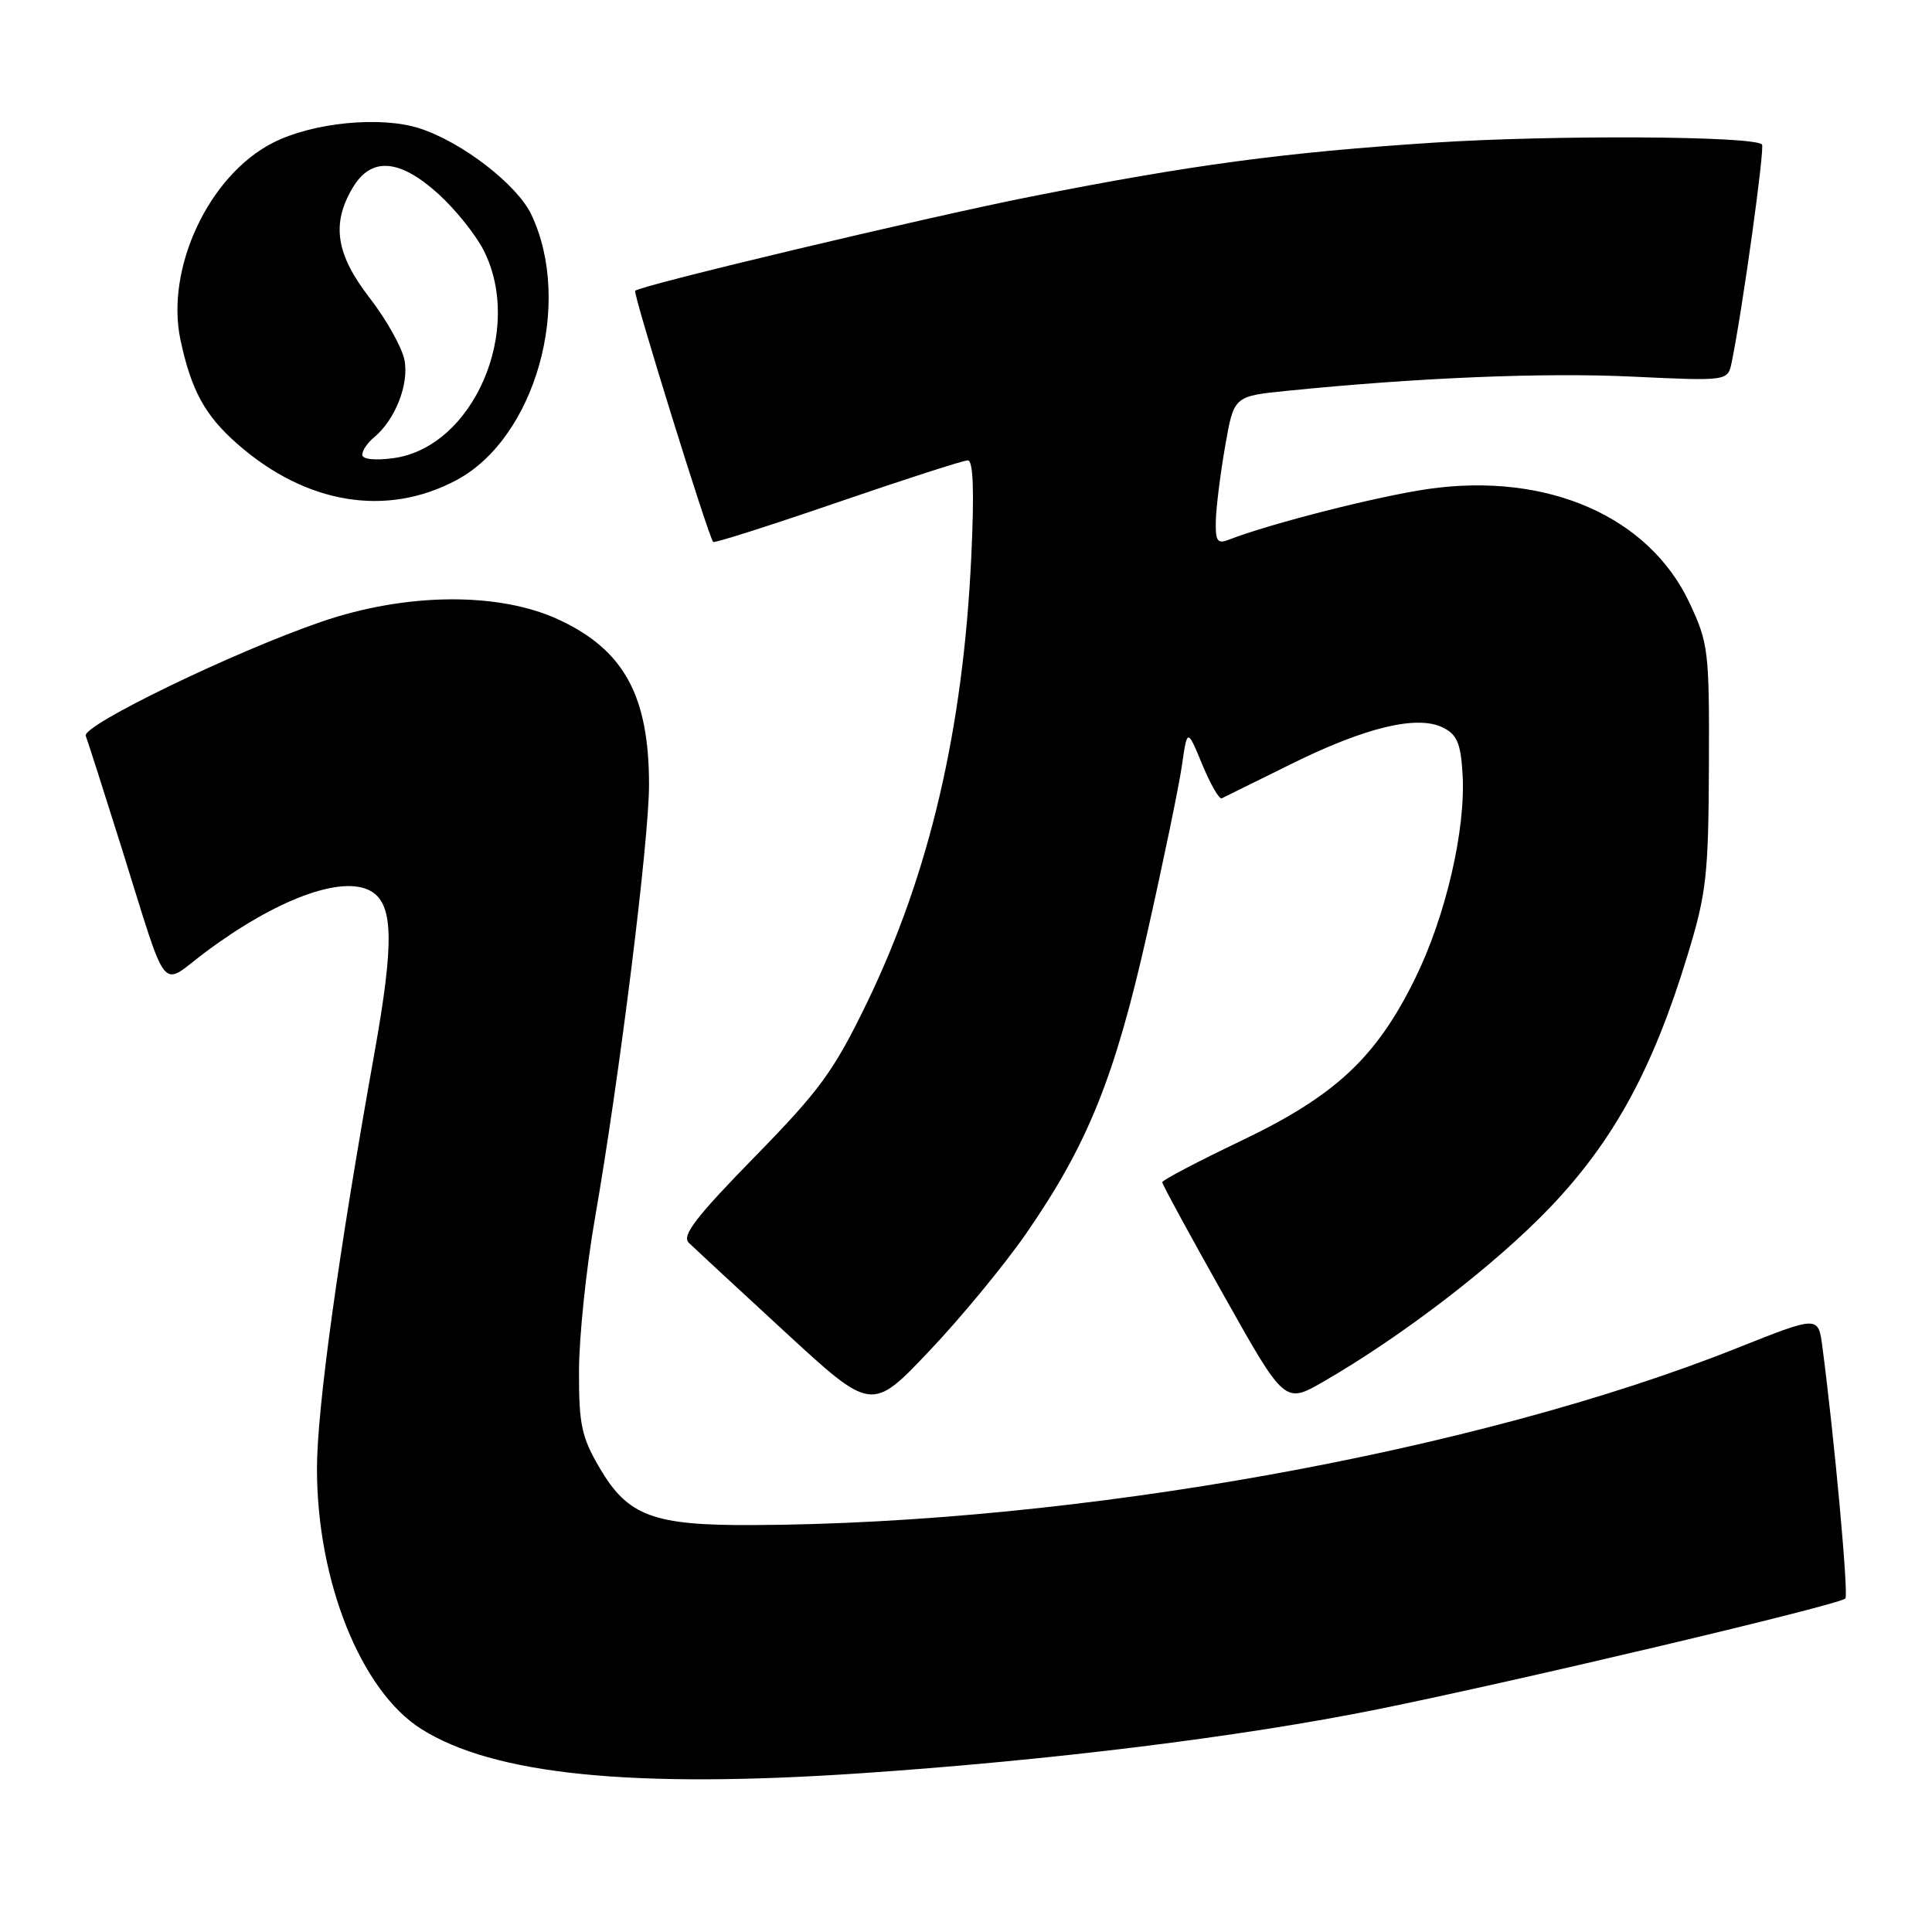 <?xml version="1.0" encoding="UTF-8" standalone="no"?>
<!DOCTYPE svg PUBLIC "-//W3C//DTD SVG 1.1//EN" "http://www.w3.org/Graphics/SVG/1.1/DTD/svg11.dtd" >
<svg xmlns="http://www.w3.org/2000/svg" xmlns:xlink="http://www.w3.org/1999/xlink" version="1.1" viewBox="0 0 256 256">
 <g >
 <path fill="currentColor"
d=" M 114.17 234.96 C 139.34 233.25 164.45 230.14 182.50 226.50 C 201.00 222.76 243.68 212.66 244.52 211.81 C 244.97 211.36 243.06 190.48 241.47 178.42 C 240.93 174.34 240.93 174.34 230.21 178.61 C 195.77 192.34 142.60 201.91 99.69 202.08 C 86.53 202.14 83.19 200.89 79.45 194.50 C 77.06 190.42 76.70 188.77 76.72 181.66 C 76.73 177.17 77.67 168.10 78.82 161.50 C 82.07 142.89 86.00 111.40 86.00 103.99 C 86.00 92.21 82.70 86.15 74.09 82.13 C 66.15 78.42 53.85 78.52 42.60 82.38 C 31.05 86.34 10.83 96.13 11.36 97.50 C 11.61 98.14 13.71 104.70 16.03 112.08 C 22.43 132.48 21.07 130.76 27.24 126.15 C 36.57 119.19 45.20 115.97 49.04 118.02 C 52.14 119.68 52.27 124.68 49.62 139.50 C 44.83 166.23 42.00 186.68 42.00 194.61 C 42.00 209.49 47.81 224.02 55.79 229.08 C 65.40 235.17 83.77 237.02 114.17 234.96 Z  M 135.97 163.45 C 144.15 151.62 147.73 142.72 152.02 123.62 C 154.14 114.21 156.20 104.25 156.60 101.50 C 157.32 96.50 157.32 96.50 159.30 101.29 C 160.39 103.92 161.55 105.94 161.89 105.78 C 162.23 105.62 166.35 103.58 171.06 101.25 C 180.94 96.36 187.79 94.71 191.21 96.41 C 193.07 97.34 193.56 98.49 193.80 102.61 C 194.23 109.96 191.56 121.43 187.50 129.68 C 182.34 140.16 176.93 145.20 164.46 151.16 C 158.71 153.91 154.00 156.38 154.00 156.65 C 154.00 156.92 157.65 163.64 162.12 171.58 C 170.23 186.03 170.23 186.03 175.37 183.07 C 185.89 176.99 198.12 167.59 205.38 160.00 C 213.84 151.14 219.04 141.61 223.63 126.50 C 226.11 118.36 226.38 115.98 226.44 101.50 C 226.50 86.24 226.38 85.24 223.87 79.89 C 218.49 68.42 205.02 62.54 189.26 64.79 C 182.58 65.75 168.36 69.36 162.75 71.54 C 161.29 72.10 161.02 71.67 161.11 68.86 C 161.17 67.01 161.73 62.58 162.36 59.00 C 163.50 52.50 163.50 52.50 170.50 51.79 C 187.83 50.04 204.49 49.35 216.23 49.90 C 228.95 50.50 228.95 50.50 229.46 48.00 C 230.90 40.98 233.87 19.54 233.47 19.14 C 232.34 18.01 205.94 17.87 190.00 18.90 C 170.09 20.20 157.93 21.83 136.50 26.07 C 122.76 28.79 84.96 37.79 84.16 38.53 C 83.84 38.83 93.88 71.16 94.50 71.81 C 94.66 71.99 102.08 69.62 110.99 66.56 C 119.90 63.50 127.66 61.00 128.24 61.00 C 128.96 61.00 129.11 65.08 128.70 73.75 C 127.63 96.66 123.16 115.75 114.88 132.86 C 110.48 141.94 108.65 144.45 99.95 153.34 C 92.18 161.30 90.31 163.73 91.27 164.68 C 91.95 165.34 97.67 170.64 104.00 176.47 C 115.50 187.07 115.50 187.07 123.15 179.00 C 127.35 174.57 133.12 167.57 135.97 163.45 Z  M 60.50 63.61 C 70.94 58.03 75.97 40.16 70.40 28.42 C 68.51 24.45 61.21 18.82 55.60 17.01 C 50.45 15.34 41.44 16.23 36.16 18.92 C 27.66 23.25 21.89 35.59 23.92 45.07 C 25.35 51.75 27.17 55.07 31.46 58.83 C 40.56 66.82 51.23 68.57 60.50 63.61 Z  M 48.00 60.25 C 48.00 59.70 48.70 58.66 49.57 57.95 C 52.37 55.62 54.23 50.89 53.59 47.69 C 53.26 46.03 51.19 42.33 48.99 39.49 C 44.51 33.69 43.89 29.69 46.72 24.90 C 49.16 20.76 52.91 21.02 58.07 25.68 C 60.31 27.71 63.01 31.06 64.07 33.14 C 69.47 43.72 62.71 59.29 52.11 60.71 C 49.65 61.04 48.00 60.86 48.00 60.25 Z "/>
</g>
</svg>